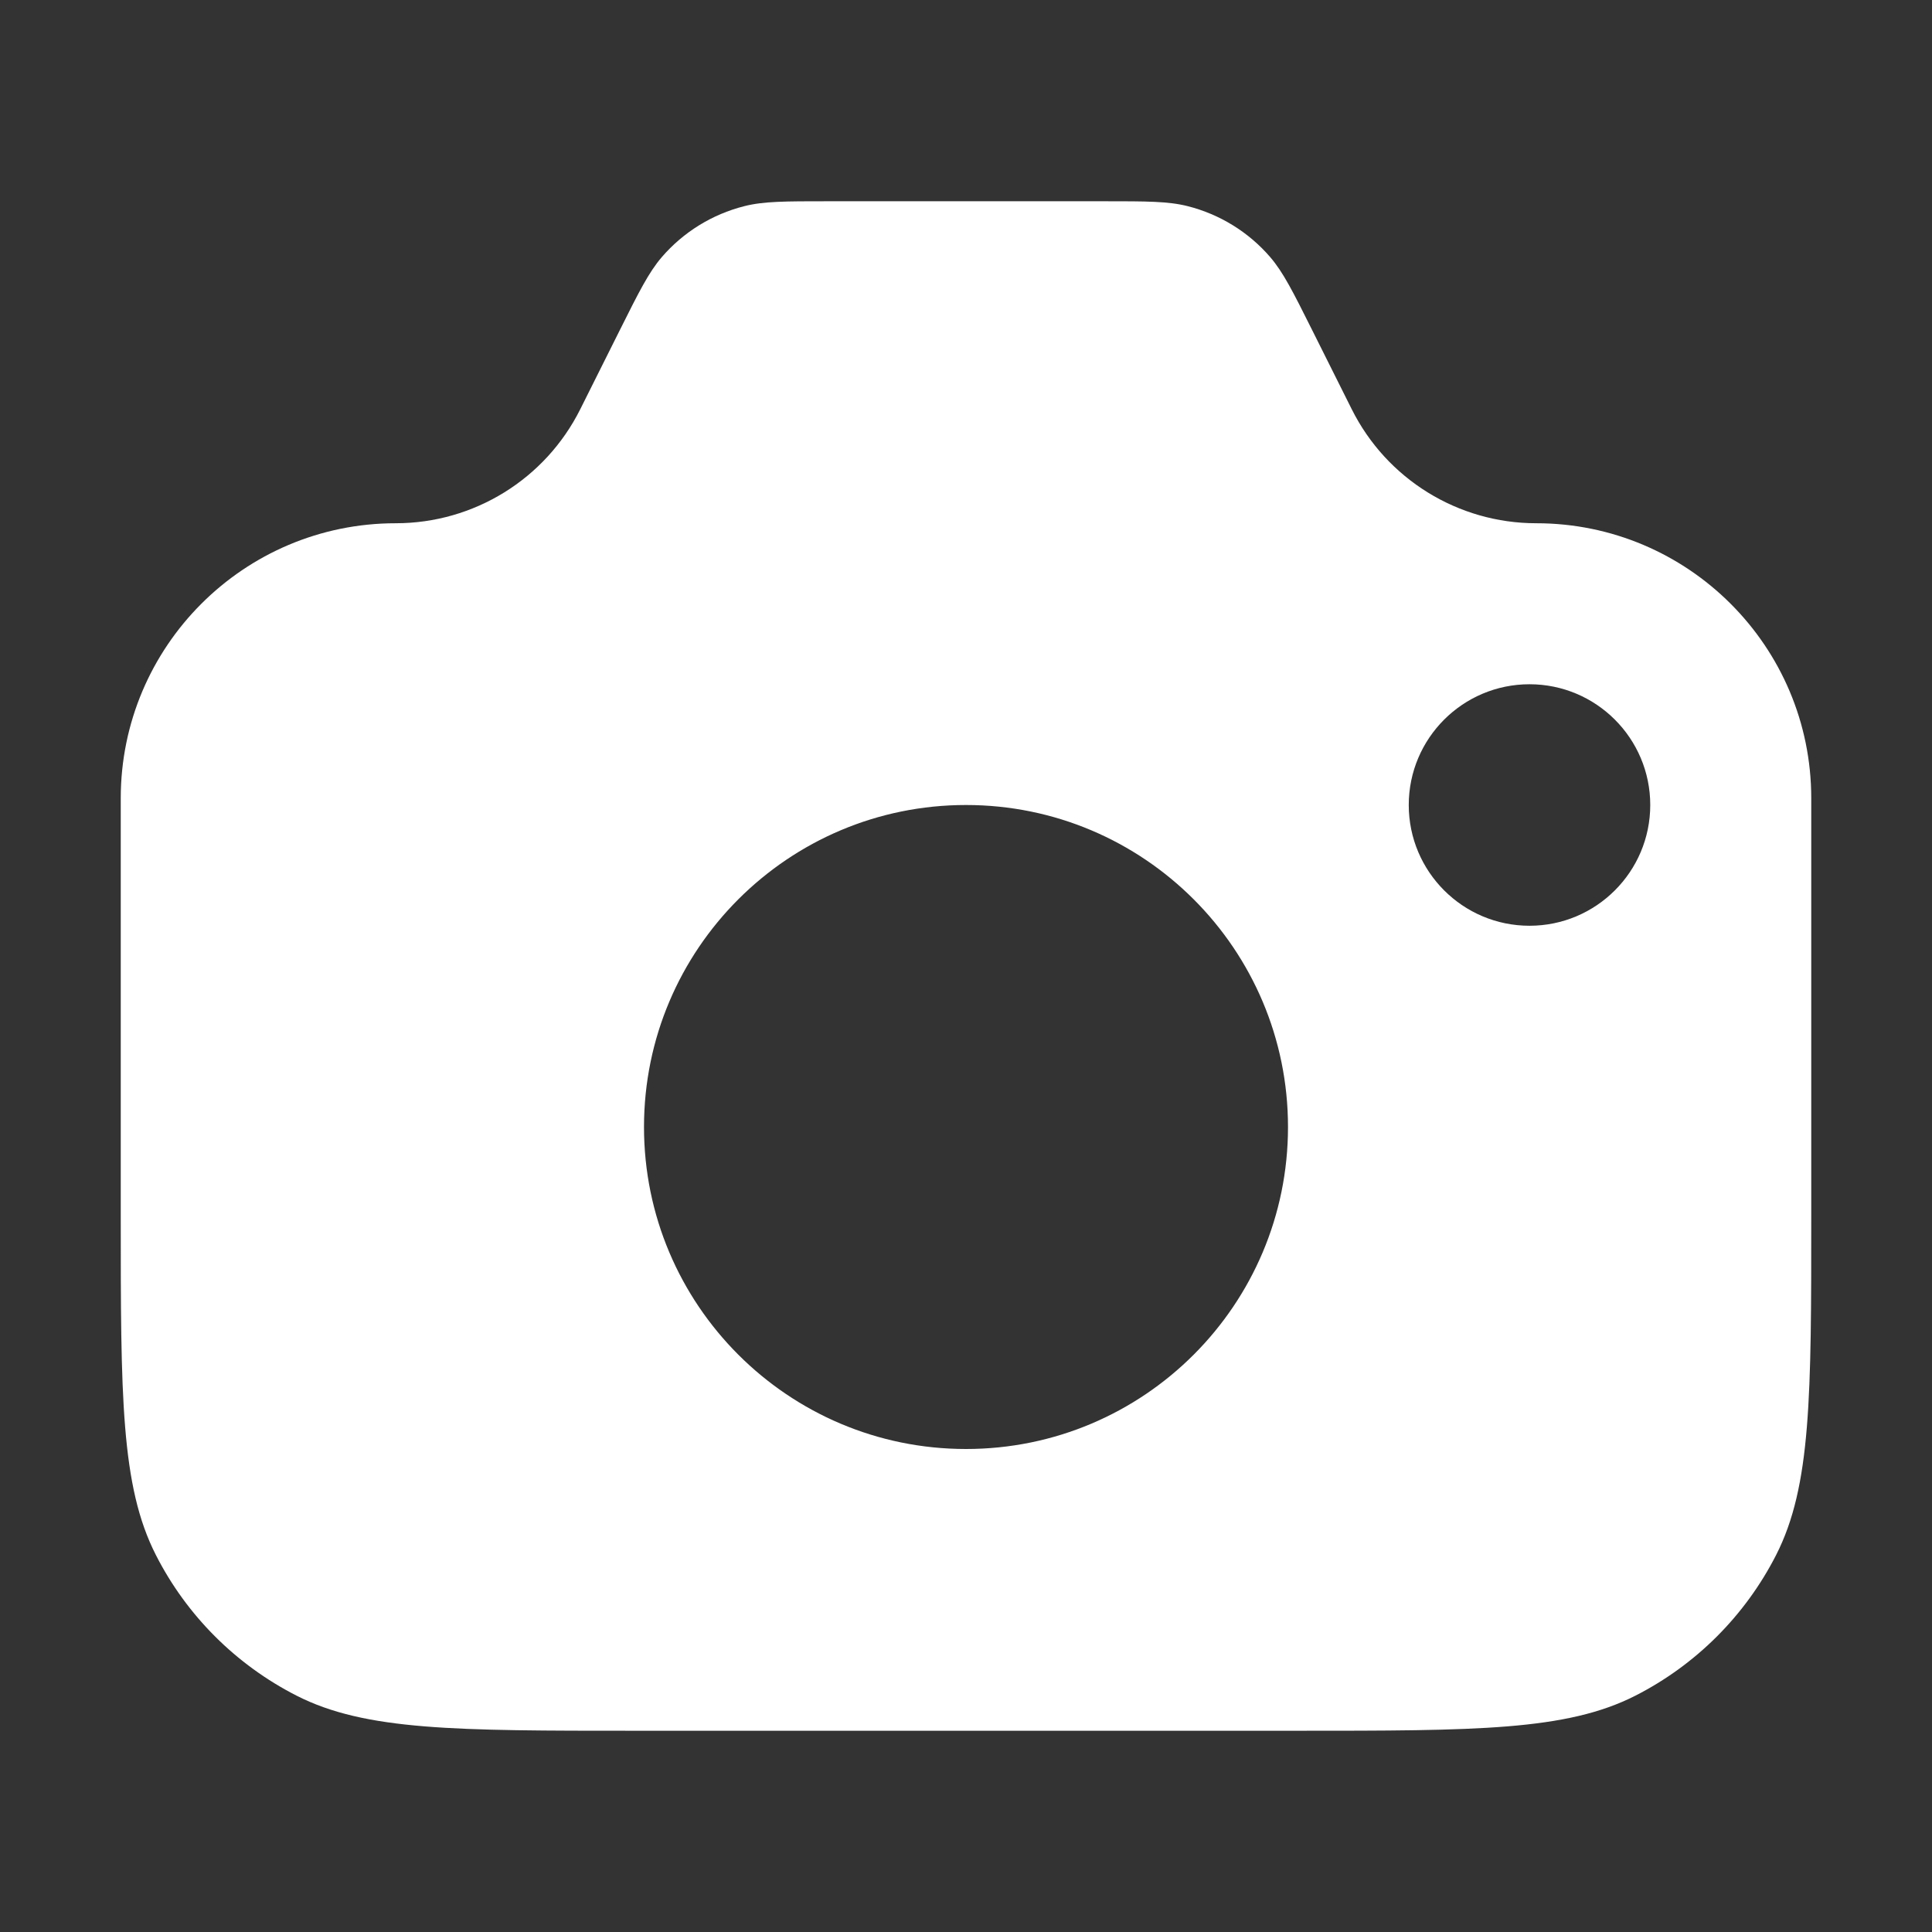 <svg width="24" height="24" viewBox="0 0 24 24" fill="none" xmlns="http://www.w3.org/2000/svg">
<rect x="0" y="0" width="24" height="24" fill="#333333" stroke="none"/>
<path fill-rule="evenodd" clip-rule="evenodd" d="M1.5 9.916C1.5 8.03 3.03 6.5 4.916 6.5C5.887 6.5 6.774 5.952 7.208 5.084L7.7 4.1C7.939 3.622 8.059 3.383 8.221 3.194C8.489 2.883 8.847 2.662 9.246 2.561C9.487 2.5 9.754 2.5 10.289 2.5H13.711C14.246 2.5 14.513 2.5 14.754 2.561C15.153 2.662 15.511 2.883 15.779 3.194C15.941 3.383 16.061 3.622 16.3 4.1L16.792 5.084C17.226 5.952 18.113 6.5 19.084 6.5C20.97 6.5 22.5 8.03 22.5 9.916V15.1C22.5 17.34 22.5 18.46 22.064 19.316C21.68 20.069 21.069 20.68 20.316 21.064C19.46 21.5 18.34 21.5 16.1 21.5H7.9C5.66 21.5 4.54 21.5 3.684 21.064C2.931 20.68 2.319 20.069 1.936 19.316C1.5 18.46 1.5 17.34 1.5 15.1V9.916ZM16 14C16 16.209 14.209 18 12 18C9.791 18 8 16.209 8 14C8 11.791 9.791 10 12 10C14.209 10 16 11.791 16 14ZM19 11.5C19.828 11.5 20.5 10.828 20.5 10C20.5 9.172 19.828 8.5 19 8.5C18.172 8.5 17.5 9.172 17.5 10C17.5 10.828 18.172 11.5 19 11.5Z" fill="white"/>
</svg>
